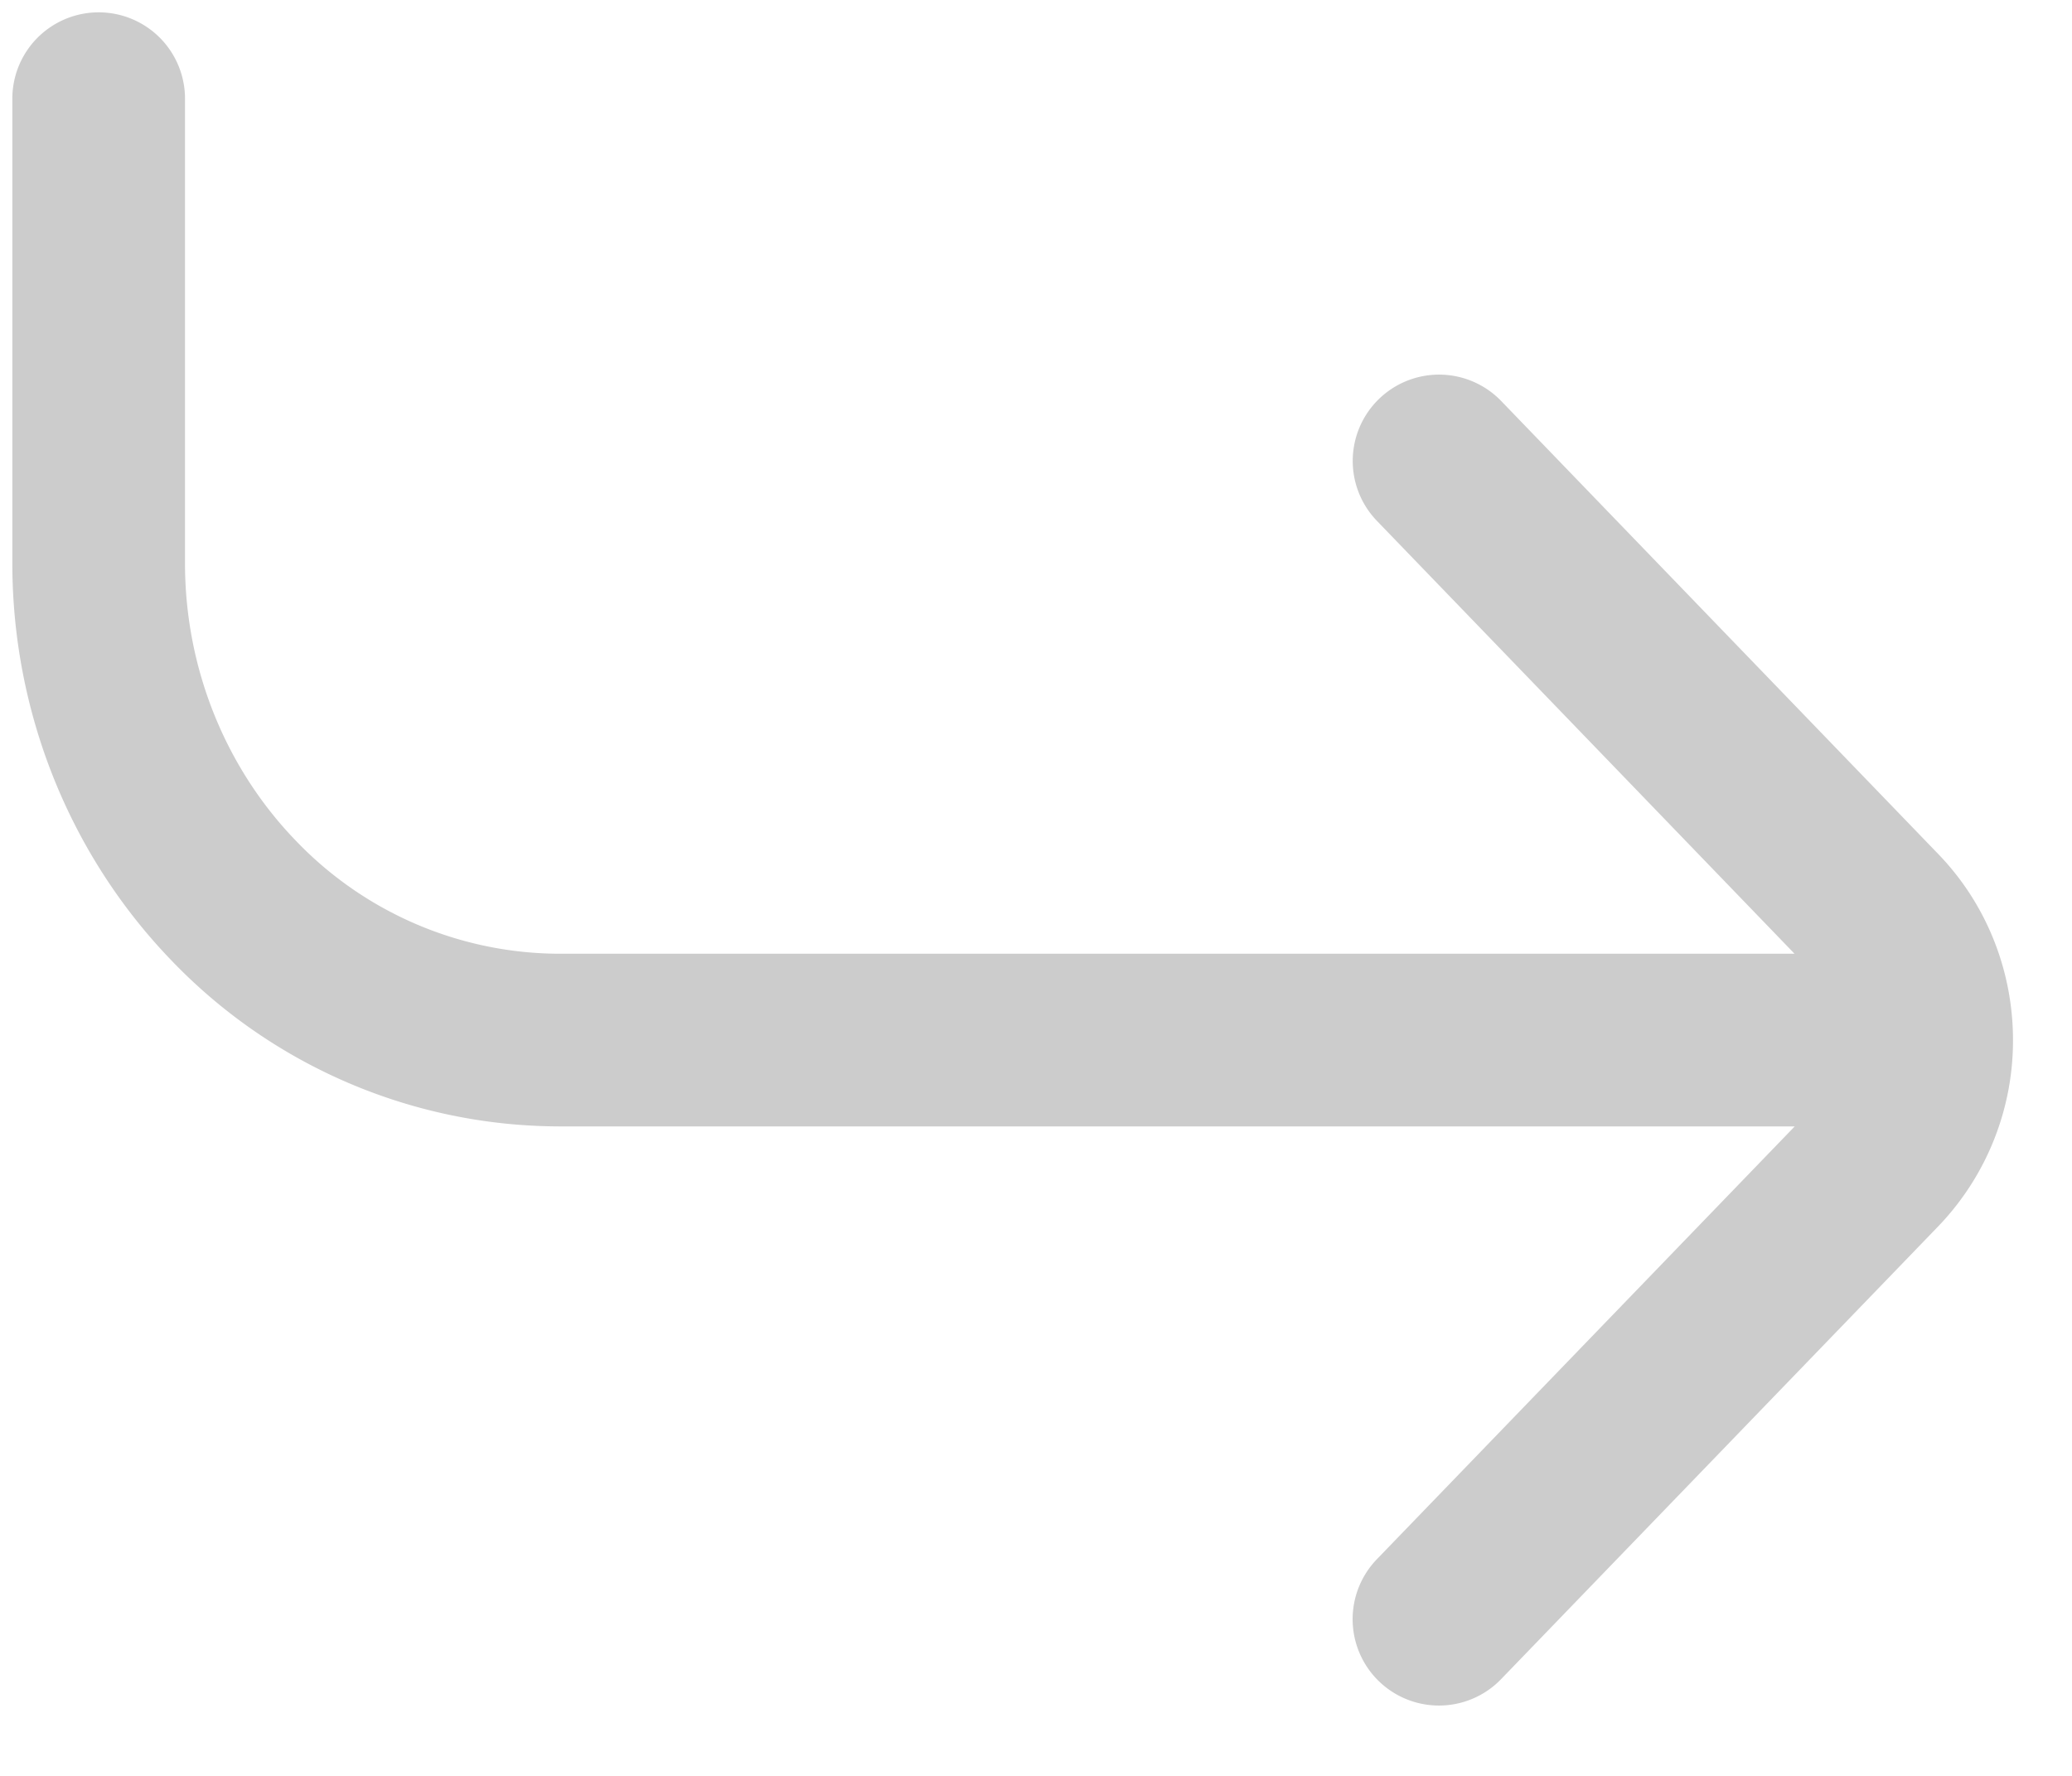 <svg width="21" height="18" fill="none" xmlns="http://www.w3.org/2000/svg"><path d="M1 1v4.709c0 1.282.492 2.511 1.367 3.418a4.586 4.586 0 003.3 1.415h13.859m-4.942 5.87l4.43-4.589a1.842 1.842 0 00.513-1.282m-4.942-5.869l4.428 4.59c.342.353.514.817.514 1.281" stroke="#CCC" stroke-width="1.75" stroke-linecap="round" stroke-linejoin="round"/></svg>
